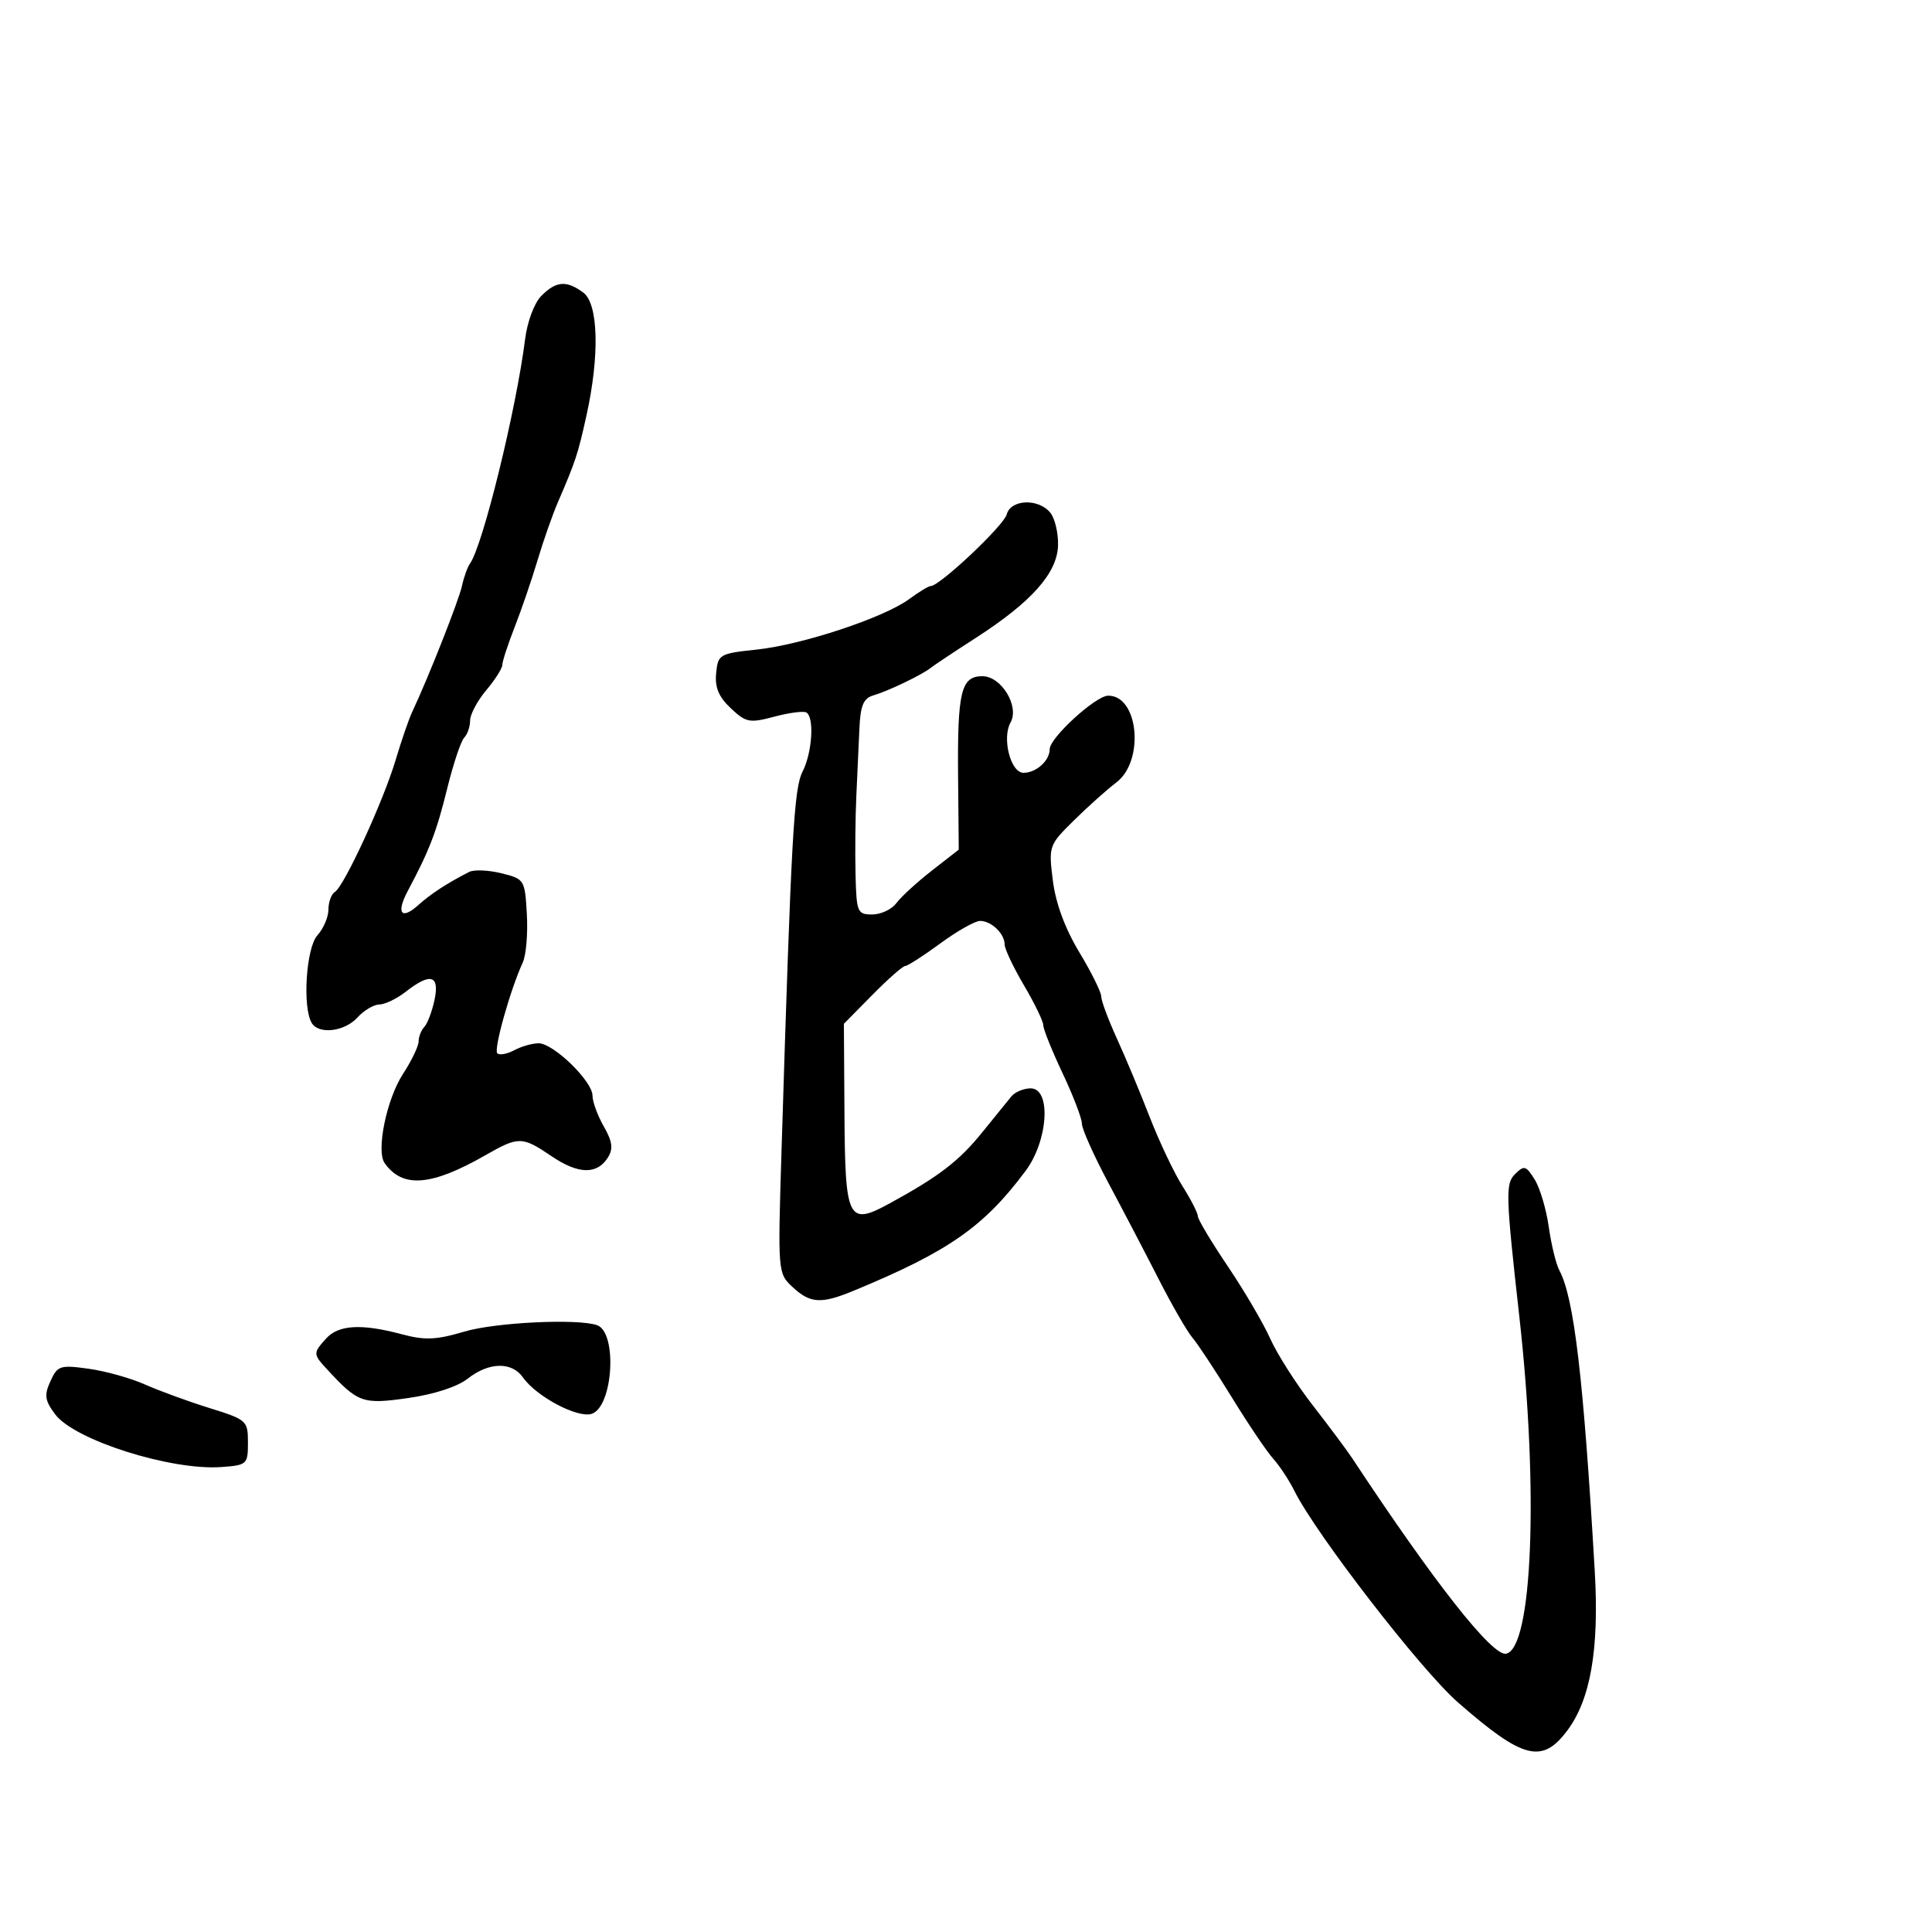 <svg xmlns="http://www.w3.org/2000/svg" width="300" height="300" viewBox="0 0 300 300" version="1.1">
	<path d="M 84.072 45.928 C 82.970 47.030, 81.884 49.922, 81.537 52.678 C 80.161 63.590, 74.969 84.737, 72.986 87.500 C 72.591 88.050, 72.026 89.625, 71.729 91 C 71.246 93.243, 66.459 105.357, 64.024 110.500 C 63.503 111.600, 62.339 114.975, 61.437 118 C 59.527 124.407, 53.451 137.603, 51.998 138.501 C 51.449 138.840, 51 140.069, 51 141.230 C 51 142.392, 50.227 144.196, 49.283 145.240 C 47.528 147.179, 46.939 156.473, 48.419 158.869 C 49.533 160.671, 53.526 160.181, 55.500 158 C 56.495 156.900, 58.028 155.990, 58.905 155.978 C 59.782 155.966, 61.625 155.076, 63 154 C 66.839 150.997, 68.285 151.401, 67.474 155.250 C 67.097 157.037, 66.387 158.928, 65.895 159.450 C 65.403 159.973, 65 160.995, 65 161.721 C 65 162.448, 63.907 164.721, 62.571 166.771 C 60.037 170.663, 58.380 178.703, 59.722 180.600 C 62.514 184.549, 66.962 184.195, 75.432 179.351 C 80.541 176.429, 81.084 176.439, 85.658 179.543 C 89.803 182.356, 92.723 182.419, 94.398 179.731 C 95.245 178.371, 95.095 177.254, 93.750 174.900 C 92.787 173.216, 92 171.063, 92 170.115 C 92 167.887, 85.933 162, 83.637 162 C 82.664 162, 80.960 162.486, 79.849 163.081 C 78.738 163.676, 77.554 163.887, 77.218 163.551 C 76.628 162.961, 79.244 153.644, 81.176 149.455 C 81.694 148.330, 81.980 144.955, 81.809 141.955 C 81.505 136.596, 81.436 136.484, 77.860 135.601 C 75.859 135.106, 73.609 135.011, 72.860 135.390 C 69.554 137.064, 66.868 138.810, 65.001 140.499 C 62.314 142.931, 61.460 141.823, 63.327 138.326 C 66.672 132.060, 67.776 129.196, 69.426 122.500 C 70.375 118.650, 71.567 115.073, 72.076 114.550 C 72.584 114.028, 73 112.825, 73 111.877 C 73 110.929, 74.125 108.816, 75.500 107.182 C 76.875 105.548, 78 103.774, 78 103.239 C 78 102.704, 78.861 100.069, 79.913 97.383 C 80.965 94.698, 82.565 90.025, 83.469 87 C 84.372 83.975, 85.792 79.925, 86.623 78 C 89.387 71.601, 89.737 70.540, 91.070 64.500 C 93.133 55.156, 92.918 47.143, 90.559 45.419 C 87.945 43.508, 86.368 43.632, 84.072 45.928 M 156.320 79.884 C 155.866 81.619, 145.913 91, 144.526 91 C 144.192 91, 142.687 91.911, 141.181 93.024 C 137.282 95.907, 124.553 100.122, 117.500 100.867 C 111.714 101.477, 111.489 101.608, 111.203 104.531 C 110.986 106.741, 111.604 108.219, 113.480 109.981 C 115.849 112.207, 116.387 112.310, 120.250 111.279 C 122.559 110.663, 124.797 110.374, 125.224 110.638 C 126.472 111.410, 126.118 116.868, 124.629 119.800 C 123.270 122.474, 122.875 129.579, 121.357 178.602 C 120.768 197.618, 120.776 197.713, 123.071 199.852 C 125.829 202.421, 127.508 202.517, 132.628 200.396 C 147.298 194.321, 152.782 190.494, 159.253 181.817 C 162.769 177.103, 163.266 169, 160.039 169 C 158.961 169, 157.614 169.563, 157.047 170.250 C 156.479 170.938, 154.436 173.455, 152.507 175.845 C 148.932 180.274, 145.797 182.681, 138.193 186.838 C 131.676 190.399, 131.233 189.528, 131.127 172.954 L 131.038 158.973 135.461 154.486 C 137.894 152.019, 140.187 150, 140.558 150 C 140.929 150, 143.378 148.425, 146 146.500 C 148.622 144.575, 151.405 143, 152.184 143 C 153.938 143, 156 144.976, 156 146.656 C 156 147.347, 157.350 150.202, 159 153 C 160.650 155.798, 162 158.587, 162 159.197 C 162 159.807, 163.350 163.164, 165 166.656 C 166.650 170.148, 168 173.675, 168 174.494 C 168 175.312, 169.864 179.474, 172.142 183.741 C 174.421 188.008, 177.948 194.759, 179.980 198.742 C 182.013 202.725, 184.352 206.775, 185.178 207.742 C 186.005 208.709, 188.759 212.882, 191.298 217.016 C 193.838 221.150, 196.722 225.425, 197.708 226.516 C 198.693 227.607, 200.172 229.850, 200.992 231.500 C 204.340 238.231, 220.638 259.315, 226.366 264.325 C 236.476 273.168, 239.438 273.940, 243.344 268.750 C 246.987 263.908, 248.340 256.074, 247.631 243.925 C 245.876 213.840, 244.424 201.530, 242.126 197.236 C 241.615 196.281, 240.879 193.250, 240.490 190.500 C 240.101 187.750, 239.113 184.436, 238.293 183.134 C 236.930 180.972, 236.666 180.905, 235.212 182.360 C 233.758 183.814, 233.819 185.710, 235.923 204.462 C 238.941 231.356, 237.970 255.997, 233.860 256.788 C 231.727 257.199, 222.723 245.761, 210 226.479 C 209.175 225.228, 206.408 221.513, 203.850 218.223 C 201.293 214.933, 198.320 210.274, 197.244 207.870 C 196.167 205.467, 193.197 200.403, 190.643 196.618 C 188.090 192.832, 186 189.336, 186 188.848 C 186 188.360, 184.924 186.255, 183.608 184.172 C 182.293 182.088, 180.004 177.260, 178.521 173.442 C 177.039 169.624, 174.740 164.125, 173.413 161.223 C 172.086 158.320, 170.999 155.395, 170.997 154.723 C 170.996 154.050, 169.458 150.952, 167.580 147.838 C 165.376 144.182, 163.925 140.246, 163.486 136.732 C 162.816 131.369, 162.864 131.231, 166.756 127.394 C 168.928 125.252, 171.893 122.600, 173.343 121.500 C 177.770 118.142, 176.791 107.944, 172.050 108.027 C 170.113 108.061, 163 114.573, 163 116.313 C 163 118.115, 160.916 120, 158.925 120 C 156.931 120, 155.551 114.624, 156.918 112.183 C 158.326 109.665, 155.484 105, 152.542 105 C 149.225 105, 148.649 107.400, 148.772 120.715 L 148.876 131.930 144.688 135.196 C 142.385 136.992, 139.912 139.257, 139.193 140.231 C 138.475 141.204, 136.787 142, 135.443 142 C 133.129 142, 132.992 141.670, 132.847 135.750 C 132.762 132.313, 132.820 126.800, 132.975 123.500 C 133.130 120.200, 133.345 115.487, 133.454 113.027 C 133.607 109.576, 134.091 108.426, 135.576 107.993 C 137.903 107.313, 143.119 104.816, 144.500 103.721 C 145.050 103.284, 148.200 101.190, 151.500 99.066 C 160.164 93.490, 164.170 88.989, 164.292 84.692 C 164.347 82.758, 163.798 80.462, 163.073 79.588 C 161.215 77.350, 156.934 77.537, 156.320 79.884 M 72.133 206.763 C 67.715 208.071, 65.988 208.144, 62.368 207.176 C 56.153 205.514, 52.569 205.713, 50.655 207.829 C 48.598 210.102, 48.601 210.263, 50.758 212.597 C 55.613 217.851, 56.289 218.093, 63.344 217.093 C 67.388 216.521, 71.025 215.339, 72.630 214.076 C 75.923 211.486, 79.476 211.414, 81.218 213.901 C 83.284 216.851, 89.673 220.239, 91.861 219.544 C 95.213 218.480, 95.912 206.854, 92.689 205.765 C 89.611 204.725, 76.940 205.340, 72.133 206.763 M 7.832 214.469 C 6.839 216.649, 6.956 217.463, 8.576 219.625 C 11.571 223.622, 26.566 228.373, 34.384 227.801 C 38.364 227.510, 38.500 227.384, 38.500 224 C 38.500 220.597, 38.334 220.448, 32.500 218.631 C 29.200 217.603, 24.700 215.959, 22.500 214.978 C 20.300 213.997, 16.365 212.898, 13.756 212.537 C 9.333 211.924, 8.932 212.055, 7.832 214.469" stroke="none" fill="black" fill-rule="evenodd"/>
</svg>